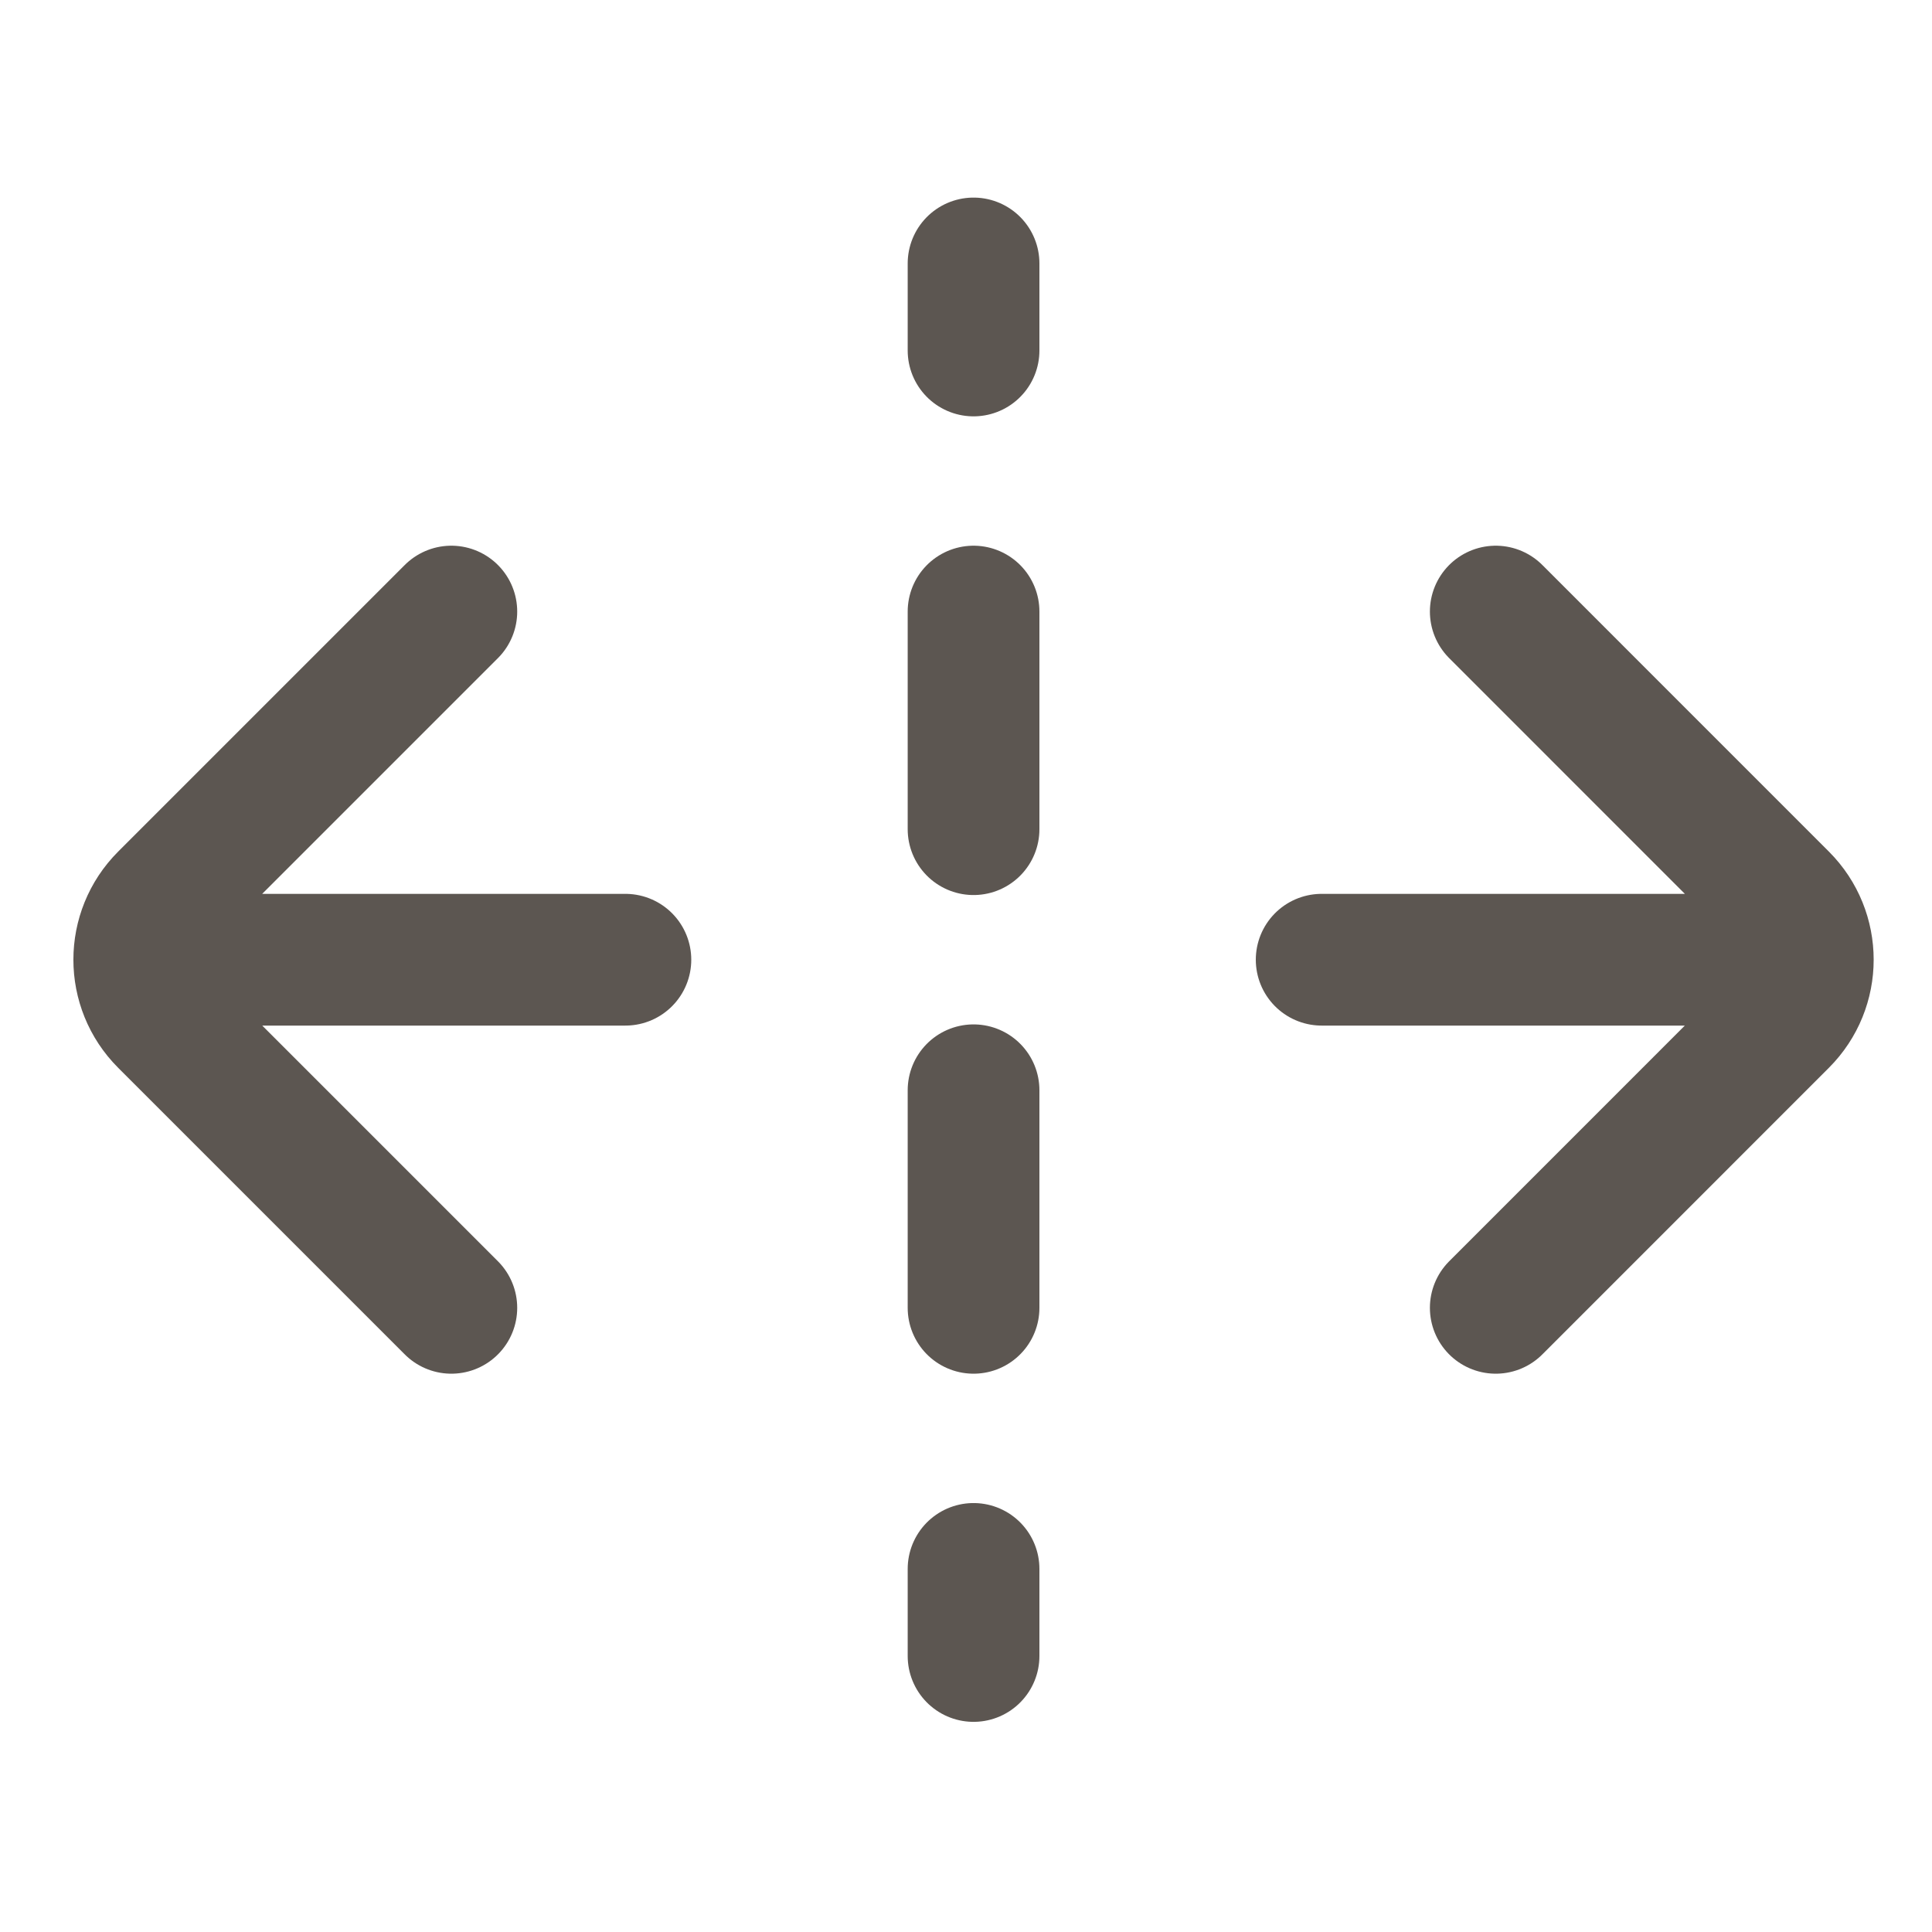 <svg width="44" height="44" viewBox="0 0 44 44" fill="none" xmlns="http://www.w3.org/2000/svg">
<path d="M14.243 21.857L4.333 21.857M30.1 21.857L40.011 21.857M10.279 29.785L3.752 23.258C2.978 22.484 2.978 21.229 3.752 20.455L10.279 13.928M34.065 29.785L40.591 23.258C41.365 22.484 41.365 21.229 40.591 20.455L34.065 13.928M22.172 7.982L22.172 6M22.172 13.928L22.172 18.884M22.172 24.83L22.172 29.785M22.172 35.731L22.172 37.714" stroke="#5C5651" stroke-width="3" stroke-linecap="round"/>
</svg>
